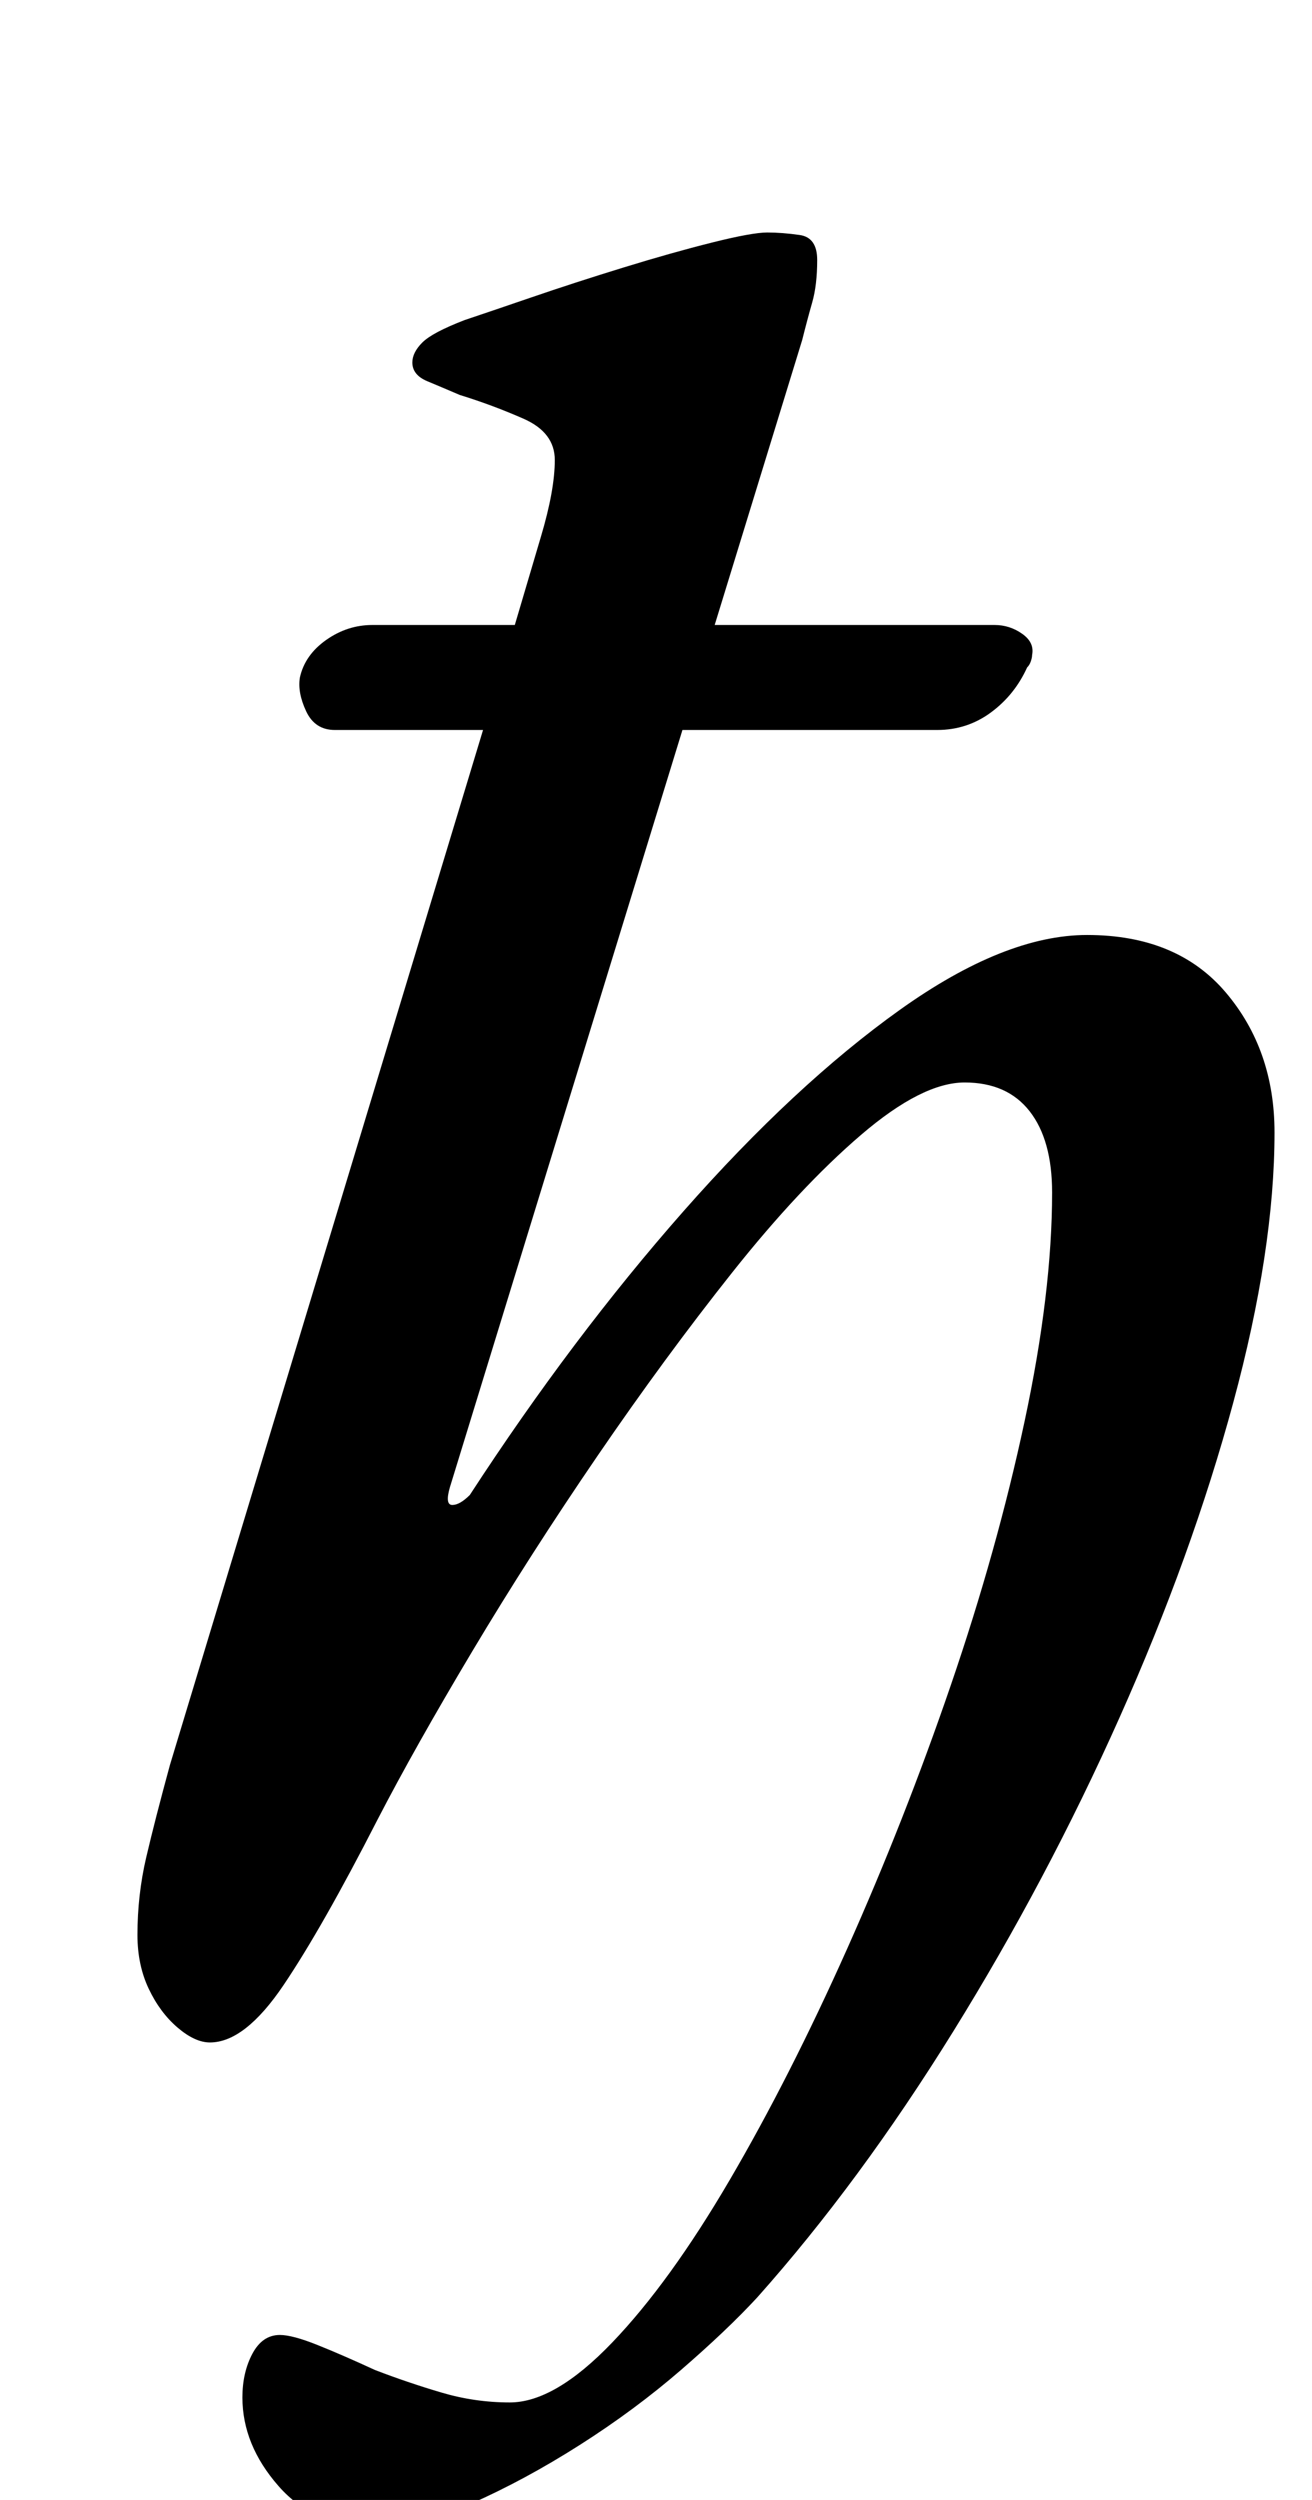 <?xml version="1.0" standalone="no"?>
<!DOCTYPE svg PUBLIC "-//W3C//DTD SVG 1.1//EN" "http://www.w3.org/Graphics/SVG/1.1/DTD/svg11.dtd" >
<svg xmlns="http://www.w3.org/2000/svg" xmlns:xlink="http://www.w3.org/1999/xlink" version="1.1" viewBox="-10 0 525 1000">
  <g transform="matrix(1 0 0 -1 0 800)">
   <path fill="currentColor"
d="M140 -211q-24 0 -38.5 16.5t-14.5 35.5q0 10 4 17.5t11 7.5q5 0 15 -4t23 -10q13 -5 26.5 -9t27.5 -4q18 0 41 24t47 65t47 92.5t41.5 105.5t29.5 105.5t11 91.5q0 21 -9 32.5t-26 11.5t-41.5 -21t-51.5 -55t-54 -73.5t-50 -78t-38 -67.5q-22 -43 -37.5 -66t-29.5 -23
q-6 0 -13 6t-11.5 15.5t-4.5 21.5q0 16 3.5 31t9.5 37l138 456q5 17 10.5 35.5t5.5 30.5q0 11 -12.5 16.5t-25.5 9.5q-7 3 -13 5.5t-6 7.5q0 4 4 8t17 9q9 3 26.5 9t37 12t35.5 10t22 4t13 -1t7 -10q0 -10 -2 -17t-4 -15l-141 -459q-2 -7 1 -7t7 4q41 63 85.5 113.5
t86.5 80.5t75 30q36 0 55.5 -23t19.5 -56q0 -47 -16.5 -108t-45.5 -126t-66.5 -125.5t-78.5 -106.5q-12 -13 -30.5 -29t-40.5 -30t-43.5 -23.5t-38.5 -9.5zM124 508q-8 0 -11.5 7.5t-2.5 13.5q2 9 10.5 15t18.5 6h249q6 0 11 -3.5t4 -8.5q0 -1 -0.5 -2.5t-1.5 -2.5
q-5 -11 -14.5 -18t-21.5 -7h-241z" />
  </g>

</svg>

